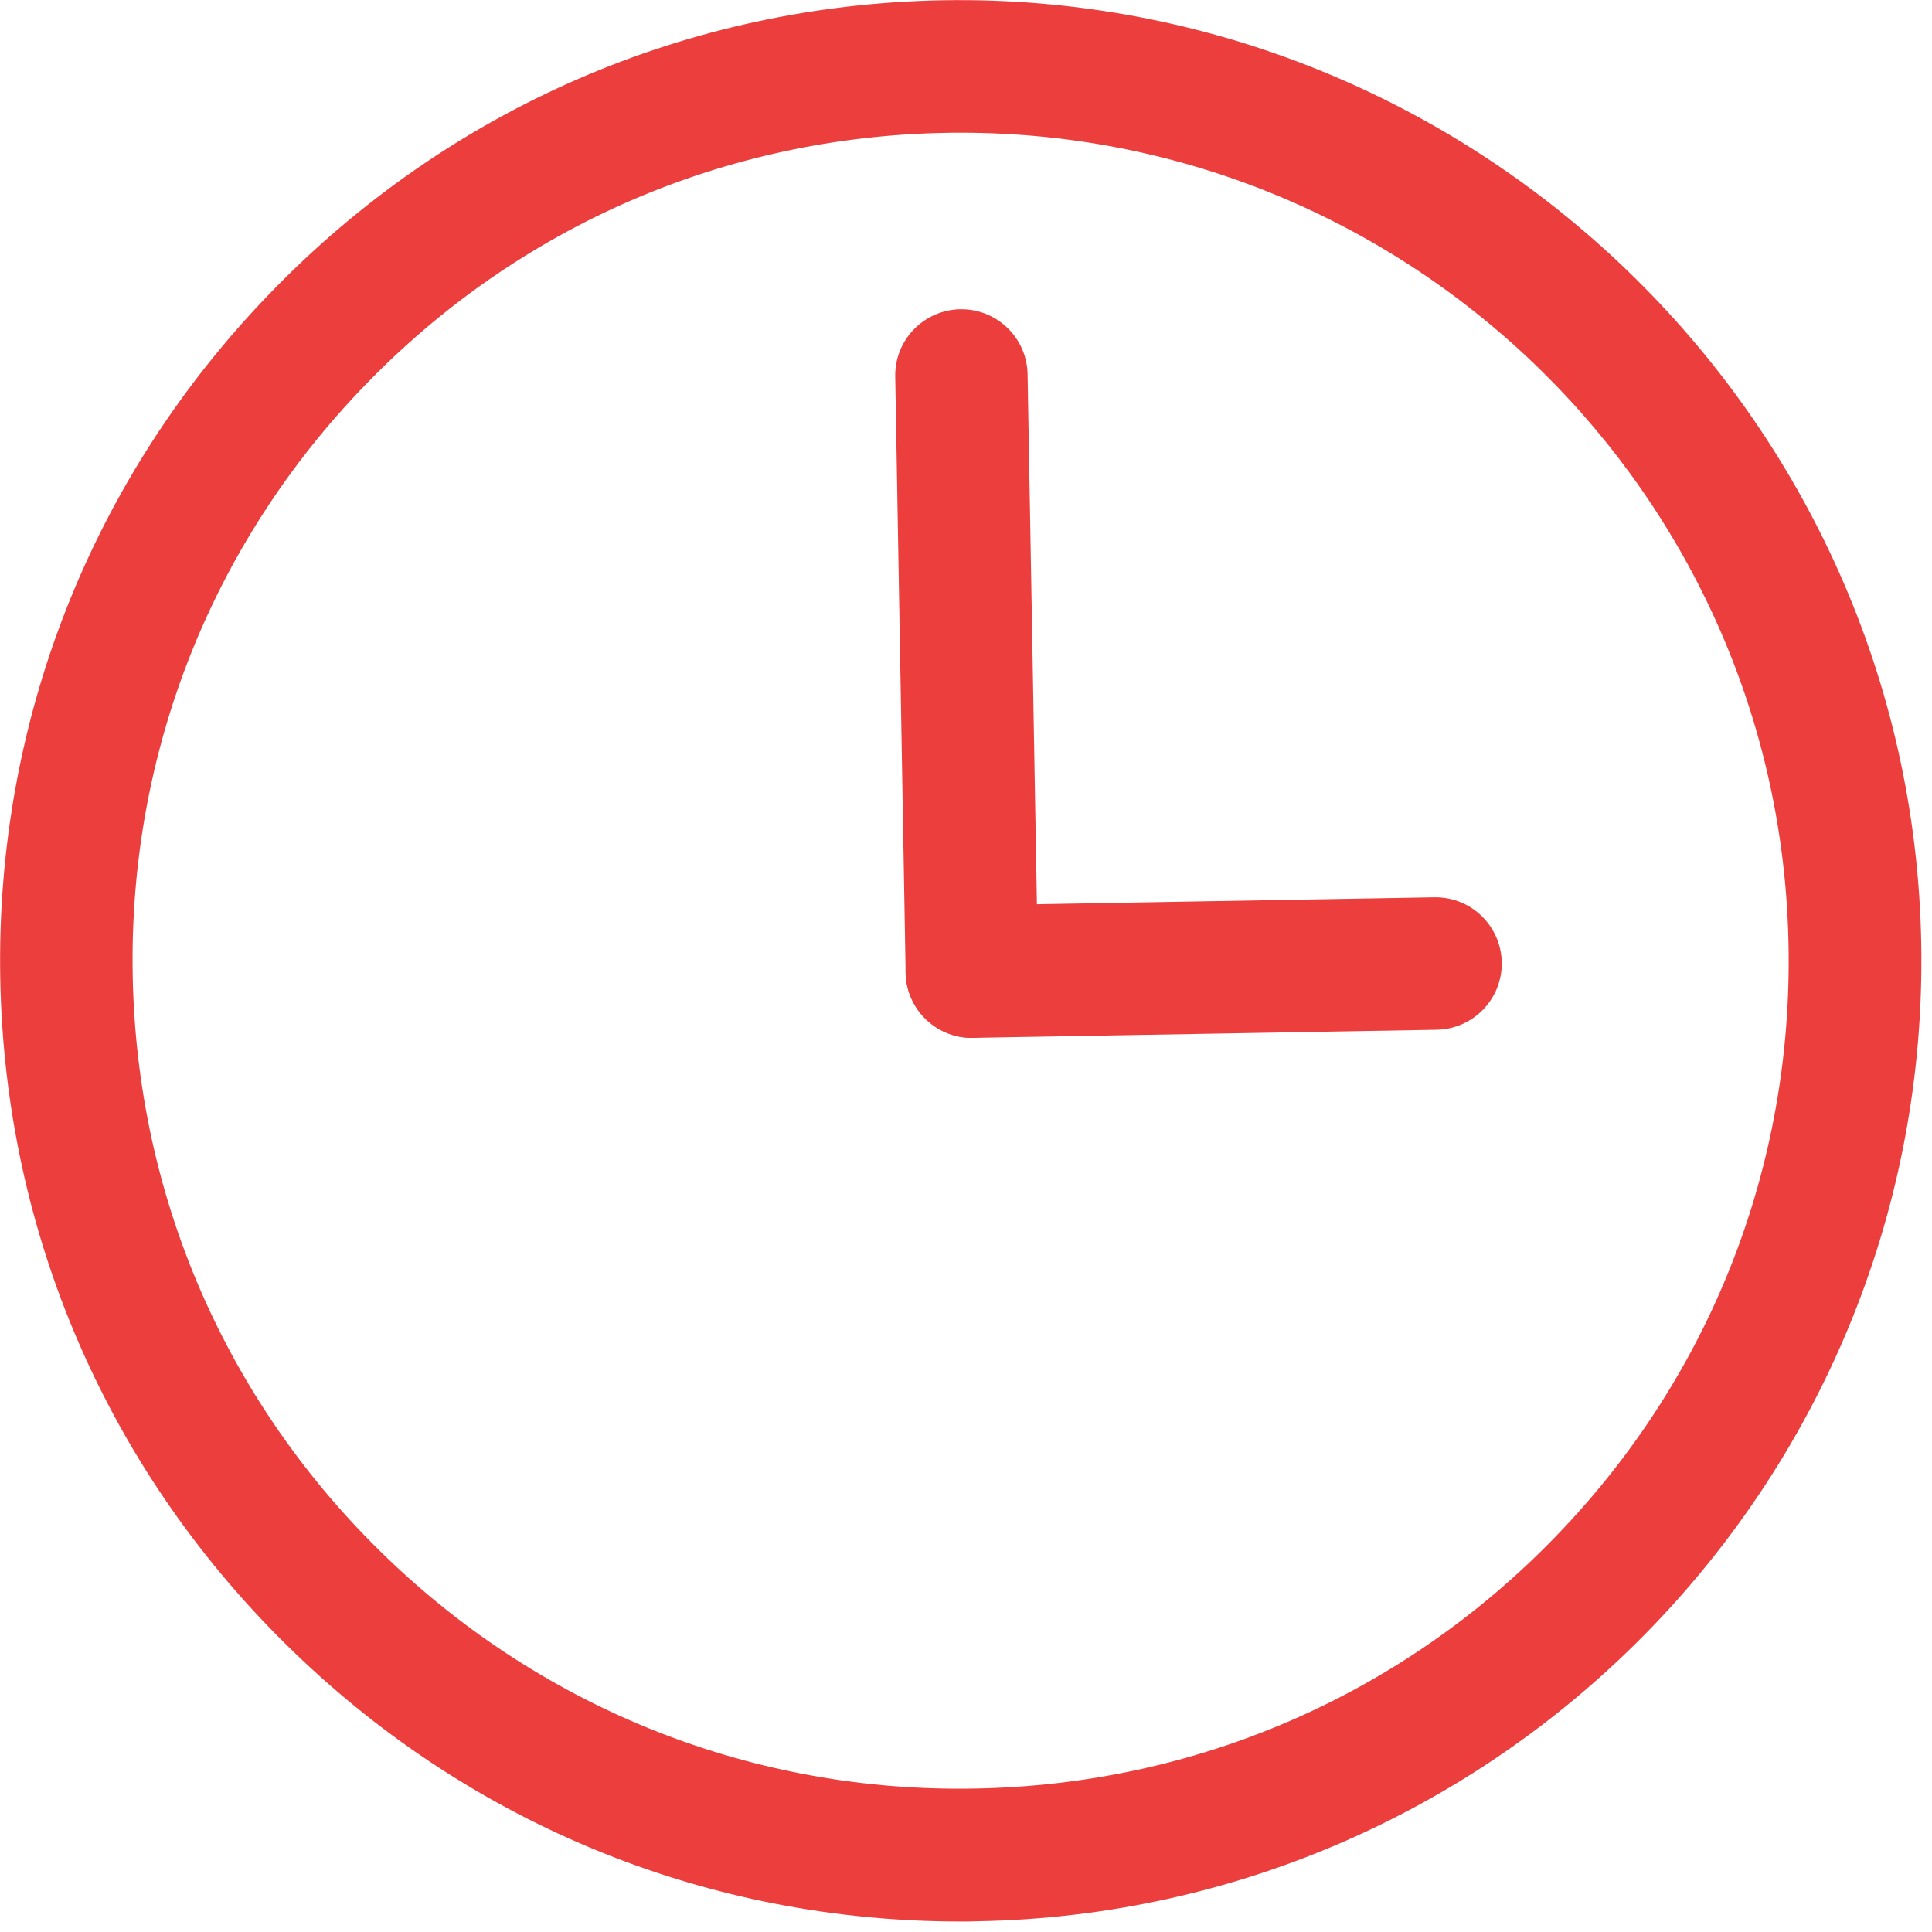 <?xml version="1.0" encoding="UTF-8"?>
<svg width="16px" height="16px" viewBox="0 0 16 16" version="1.1" xmlns="http://www.w3.org/2000/svg" xmlns:xlink="http://www.w3.org/1999/xlink">
    <!-- Generator: Sketch 58 (84663) - https://sketch.com -->
    <title>daojishi</title>
    <desc>Created with Sketch.</desc>
    <g id="英国" stroke="none" stroke-width="1" fill="none" fill-rule="evenodd">
        <g id="英国注册详情进度条展示" transform="translate(-427, -815)" fill="#ED3E3E" fill-rule="nonzero">
            <g id="编组-18备份-2" transform="translate(136, 737)">
                <g id="编组-8" transform="translate(291, 76)">
                    <g id="daojishi" transform="translate(0, 2)">
                        <path d="M7.952,15.913 C5.88,15.913 3.924,15.123 2.431,13.679 C0.901,12.203 0.038,10.22 0.002,8.096 C-0.035,5.972 0.757,3.959 2.234,2.431 C3.71,0.901 5.692,0.038 7.816,0.002 C12.189,-0.069 15.834,3.432 15.911,7.816 C15.987,12.203 12.481,15.834 8.094,15.911 C8.048,15.913 8,15.913 7.952,15.913 Z M7.958,1.099 C7.918,1.099 7.878,1.099 7.837,1.1 C6.005,1.131 4.294,1.873 3.021,3.192 C1.748,4.509 1.066,6.244 1.099,8.075 C1.131,9.906 1.873,11.616 3.192,12.889 C4.509,14.162 6.25,14.847 8.075,14.812 C9.906,14.78 11.616,14.038 12.889,12.719 C14.162,11.401 14.845,9.666 14.812,7.834 C14.749,4.095 11.685,1.099 7.958,1.099 Z" id="形状"></path>
                        <path d="M8.048,8.595 C7.749,8.595 7.506,8.355 7.5,8.056 L7.414,3.119 C7.408,2.816 7.65,2.567 7.952,2.561 L7.962,2.561 C8.261,2.561 8.505,2.801 8.51,3.1 L8.597,8.037 C8.602,8.34 8.361,8.589 8.058,8.595 L8.048,8.595 Z" id="路径"></path>
                        <path d="M8.048,8.595 C7.749,8.595 7.506,8.355 7.5,8.056 C7.494,7.753 7.736,7.504 8.039,7.498 L11.879,7.431 L11.888,7.431 C12.188,7.431 12.431,7.671 12.437,7.97 C12.442,8.273 12.201,8.522 11.898,8.528 L8.058,8.595 L8.048,8.595 Z" id="路径"></path>
                    </g>
                </g>
            </g>
        </g>
    </g>
</svg>